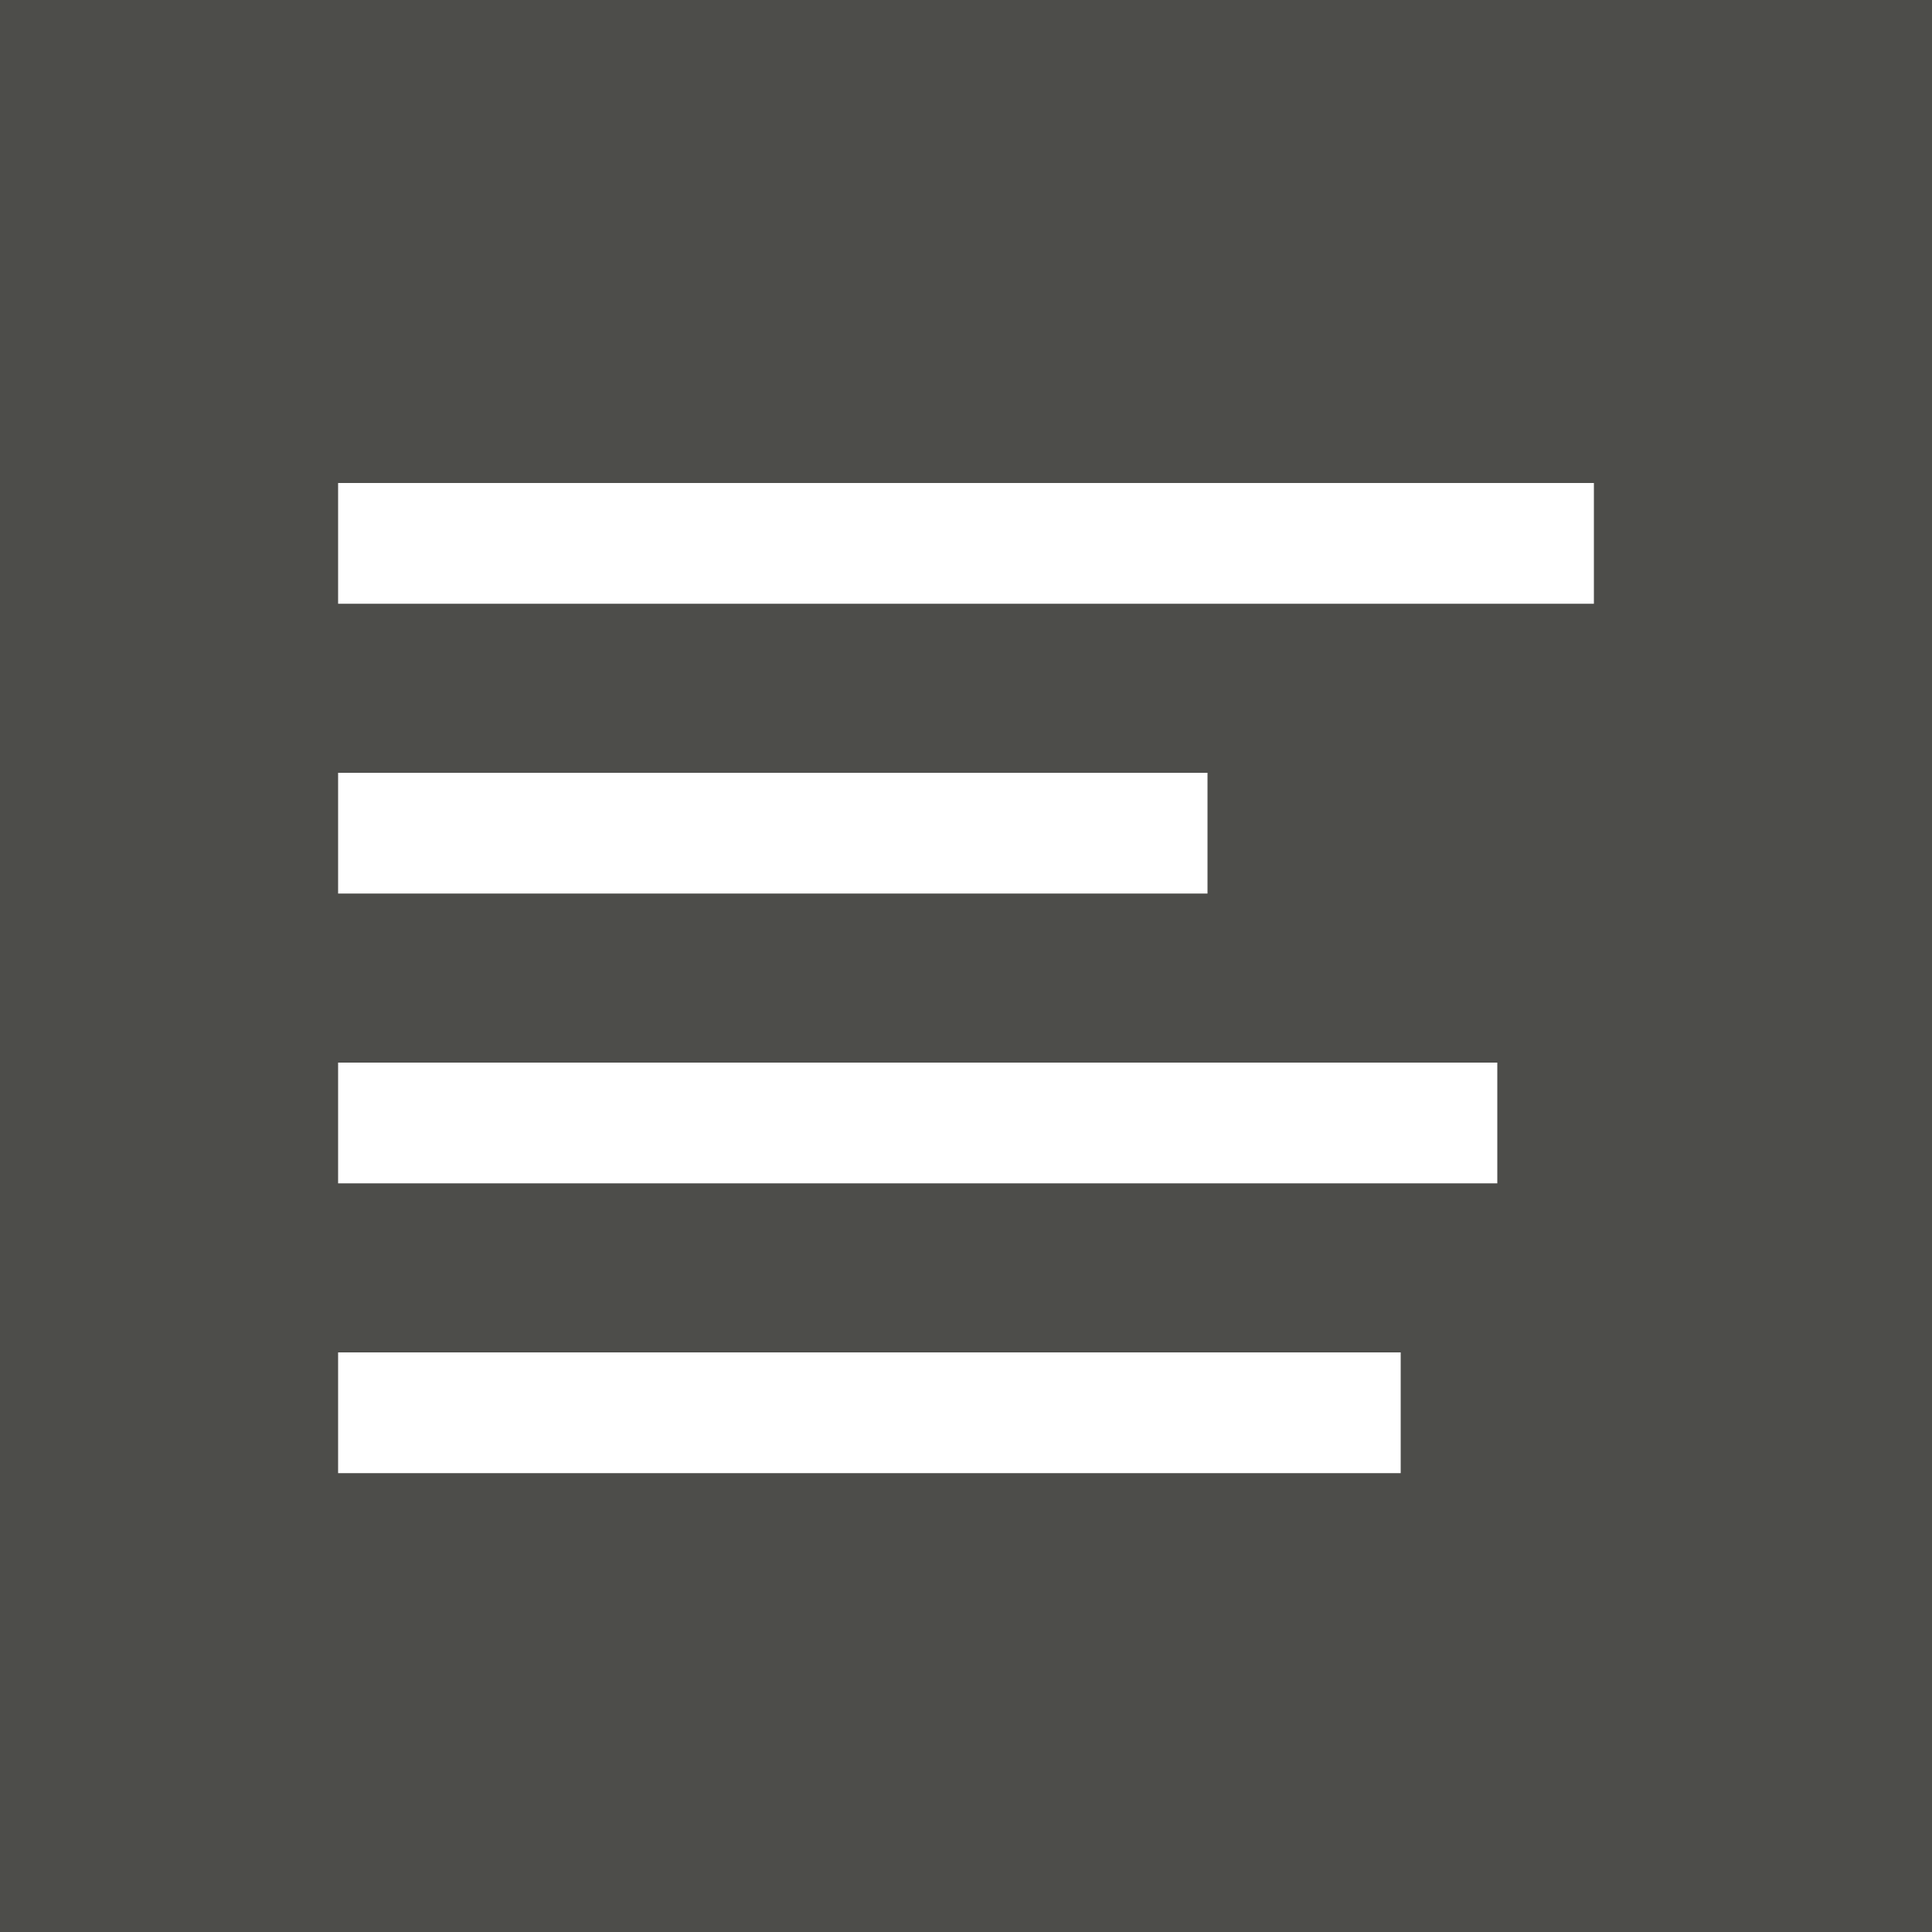 <svg width="40" height="40" viewBox="0 0 40 40" fill="none" xmlns="http://www.w3.org/2000/svg">
<rect x="0" y="0" width="40" height="40" fill="#808080" stroke="none"/>
<rect width="40" height="40" fill="black" fill-opacity="0"/>
<path d="M0 0H40V40H0V0Z" fill="#4D4D4A"/>
<rect width="26" height="20.5" fill="black" fill-opacity="0" transform="translate(7 10)"/>
<rect x="7" y="10" width="26" height="2.5" fill="white"/>
<rect x="7" y="16" width="18" height="2.5" fill="white"/>
<rect x="7" y="22" width="24" height="2.5" fill="white"/>
<rect x="7" y="28" width="22" height="2.5" fill="white"/>
</svg>
